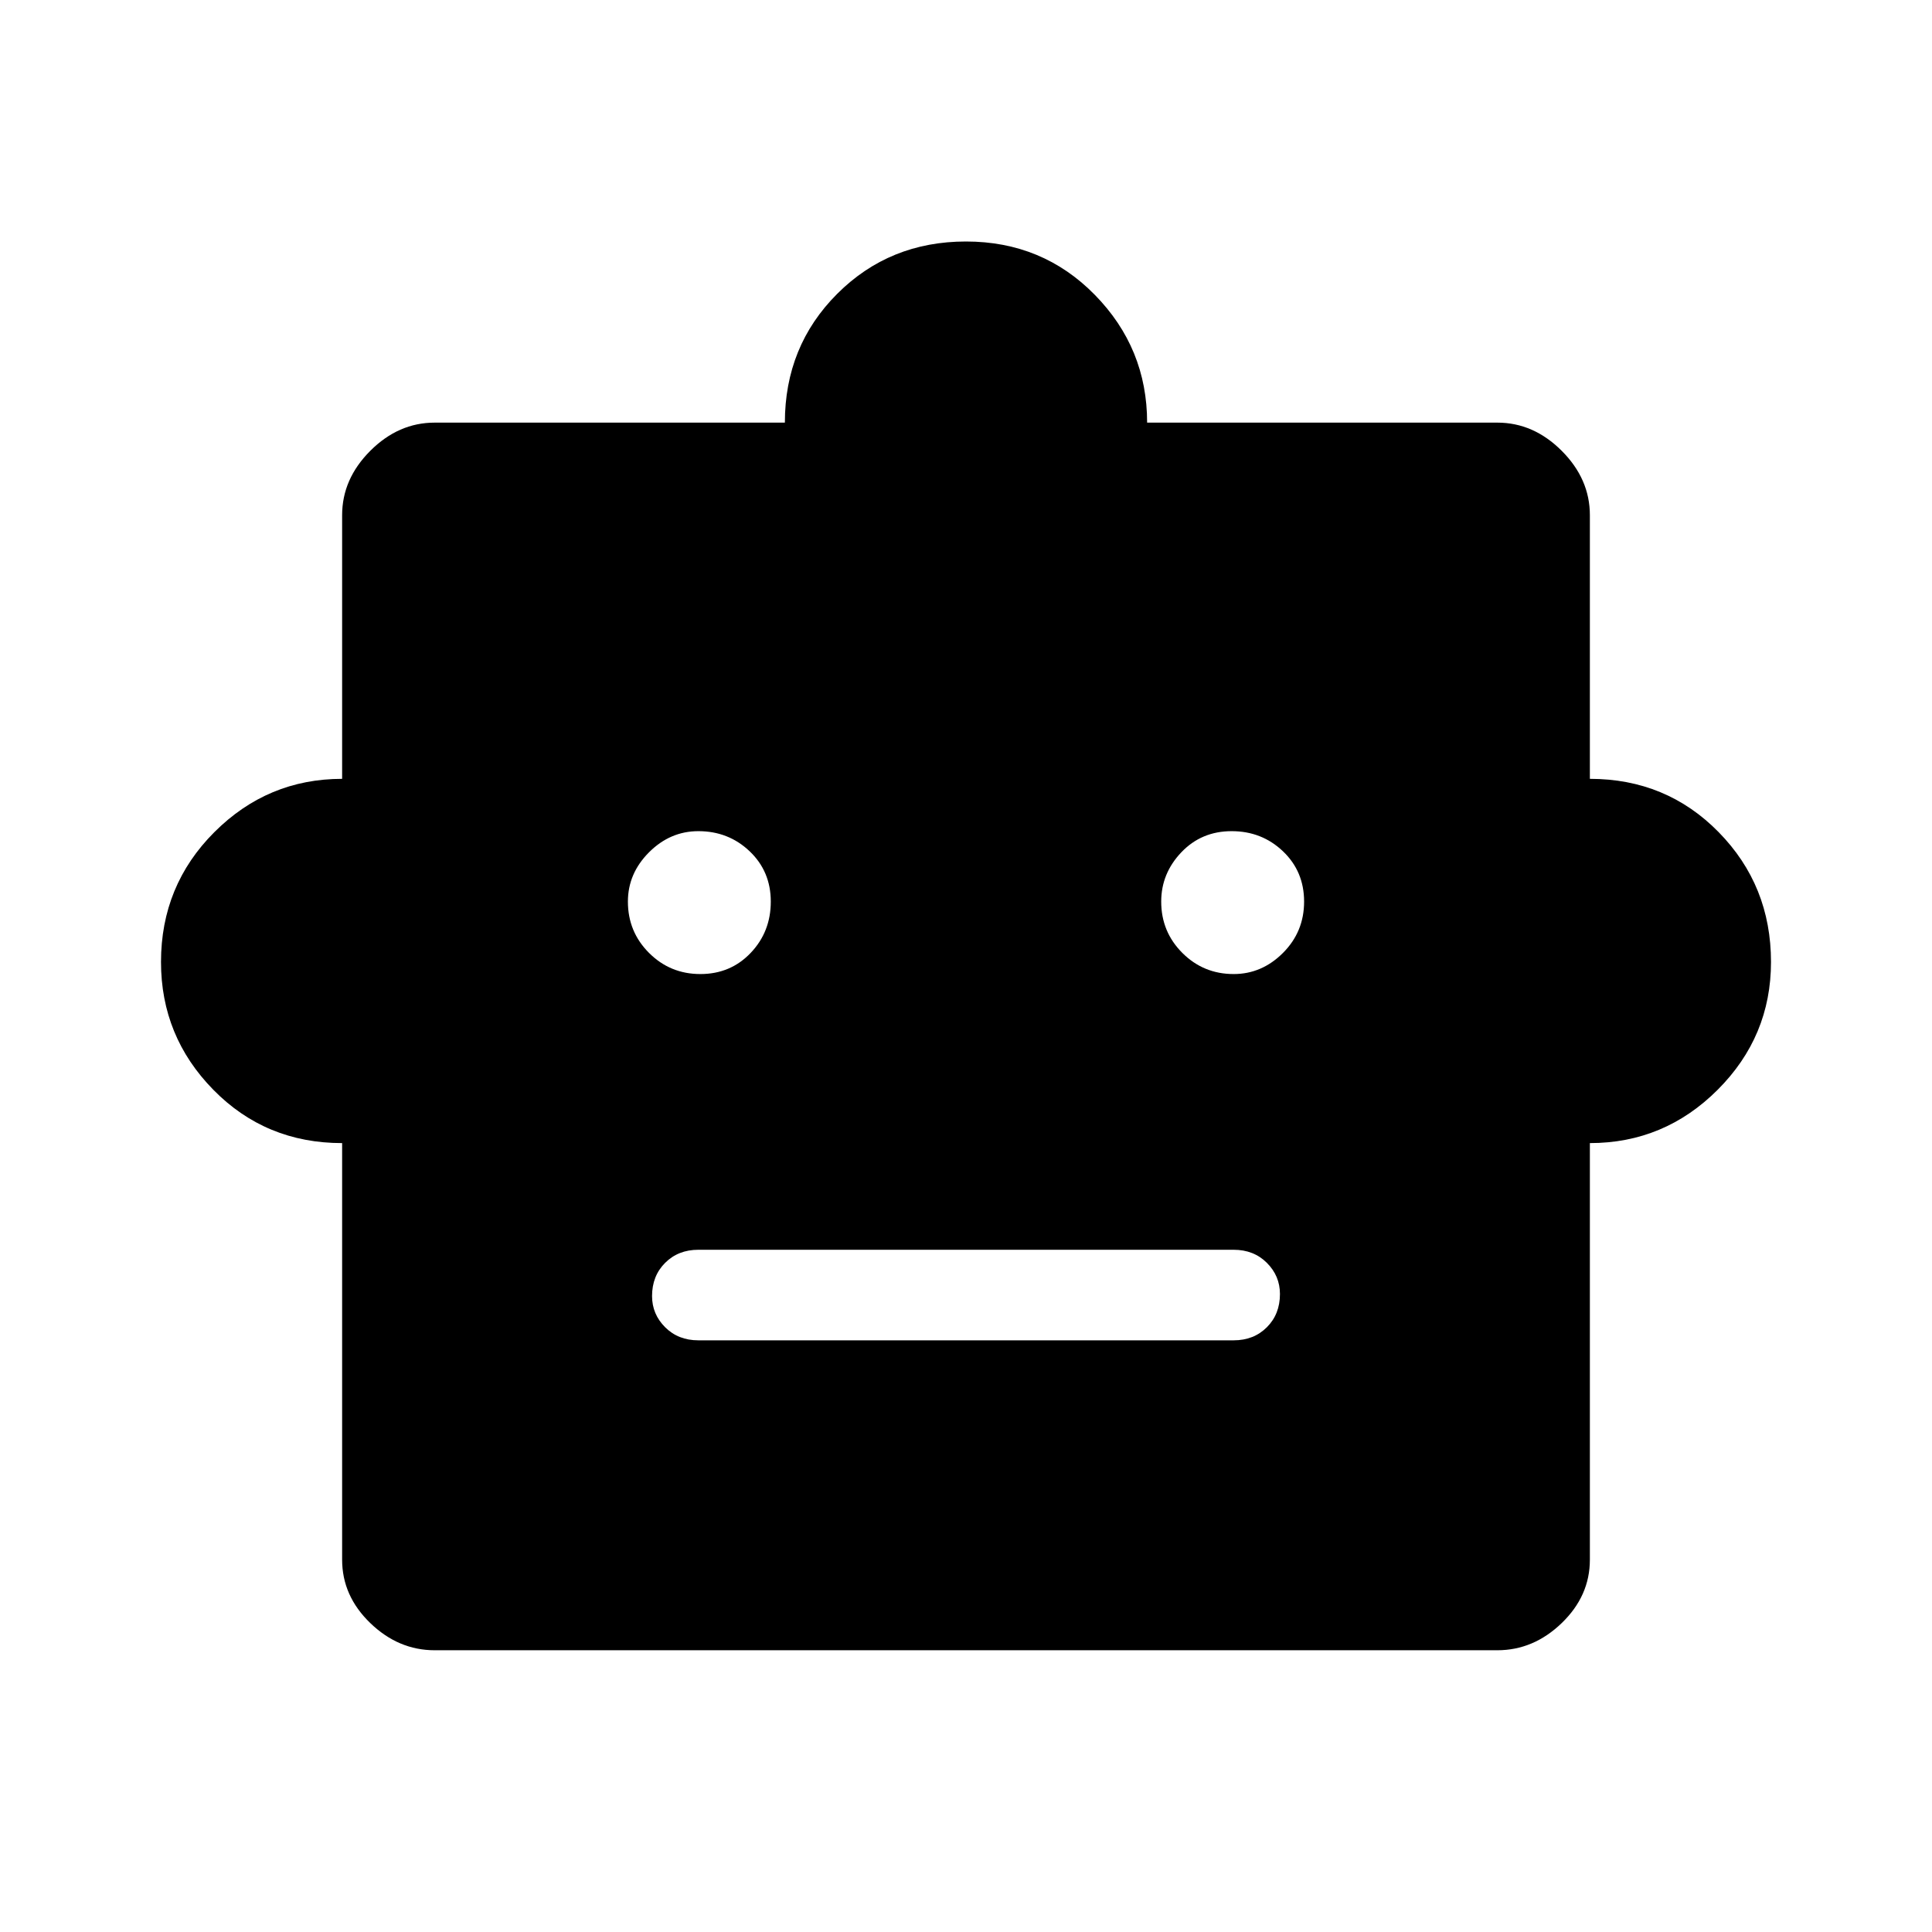 <svg xmlns="http://www.w3.org/2000/svg" width="48" height="48" viewBox="0 0 48 48"><path d="M8.5 28.4q-1.9 0-3.2-1.325Q4 25.75 4 23.9q0-1.9 1.325-3.225Q6.65 19.35 8.5 19.35V12.8q0-.9.7-1.6.7-.7 1.6-.7h8.7q0-1.9 1.3-3.2Q22.1 6 24 6q1.9 0 3.2 1.325 1.3 1.325 1.3 3.175h8.7q.9 0 1.6.7.7.7.7 1.6v6.55q1.9 0 3.2 1.325Q44 22 44 23.9q0 1.85-1.325 3.175Q41.35 28.4 39.5 28.4v10.35q0 .9-.7 1.575-.7.675-1.6.675H10.8q-.9 0-1.6-.675-.7-.675-.7-1.575Zm8.9-4.2q.75 0 1.25-.525t.5-1.275q0-.75-.525-1.25t-1.275-.5q-.7 0-1.225.525-.525.525-.525 1.225 0 .75.525 1.275.525.525 1.275.525Zm13.25 0q.7 0 1.225-.525.525-.525.525-1.275 0-.75-.525-1.25t-1.275-.5q-.75 0-1.25.525t-.5 1.225q0 .75.525 1.275.525.525 1.275.525Zm-13.3 9.1h13.3q.5 0 .825-.325.325-.325.325-.825 0-.45-.325-.775t-.825-.325h-13.3q-.5 0-.825.325-.325.325-.325.825 0 .45.325.775t.825.325Z"/></svg>